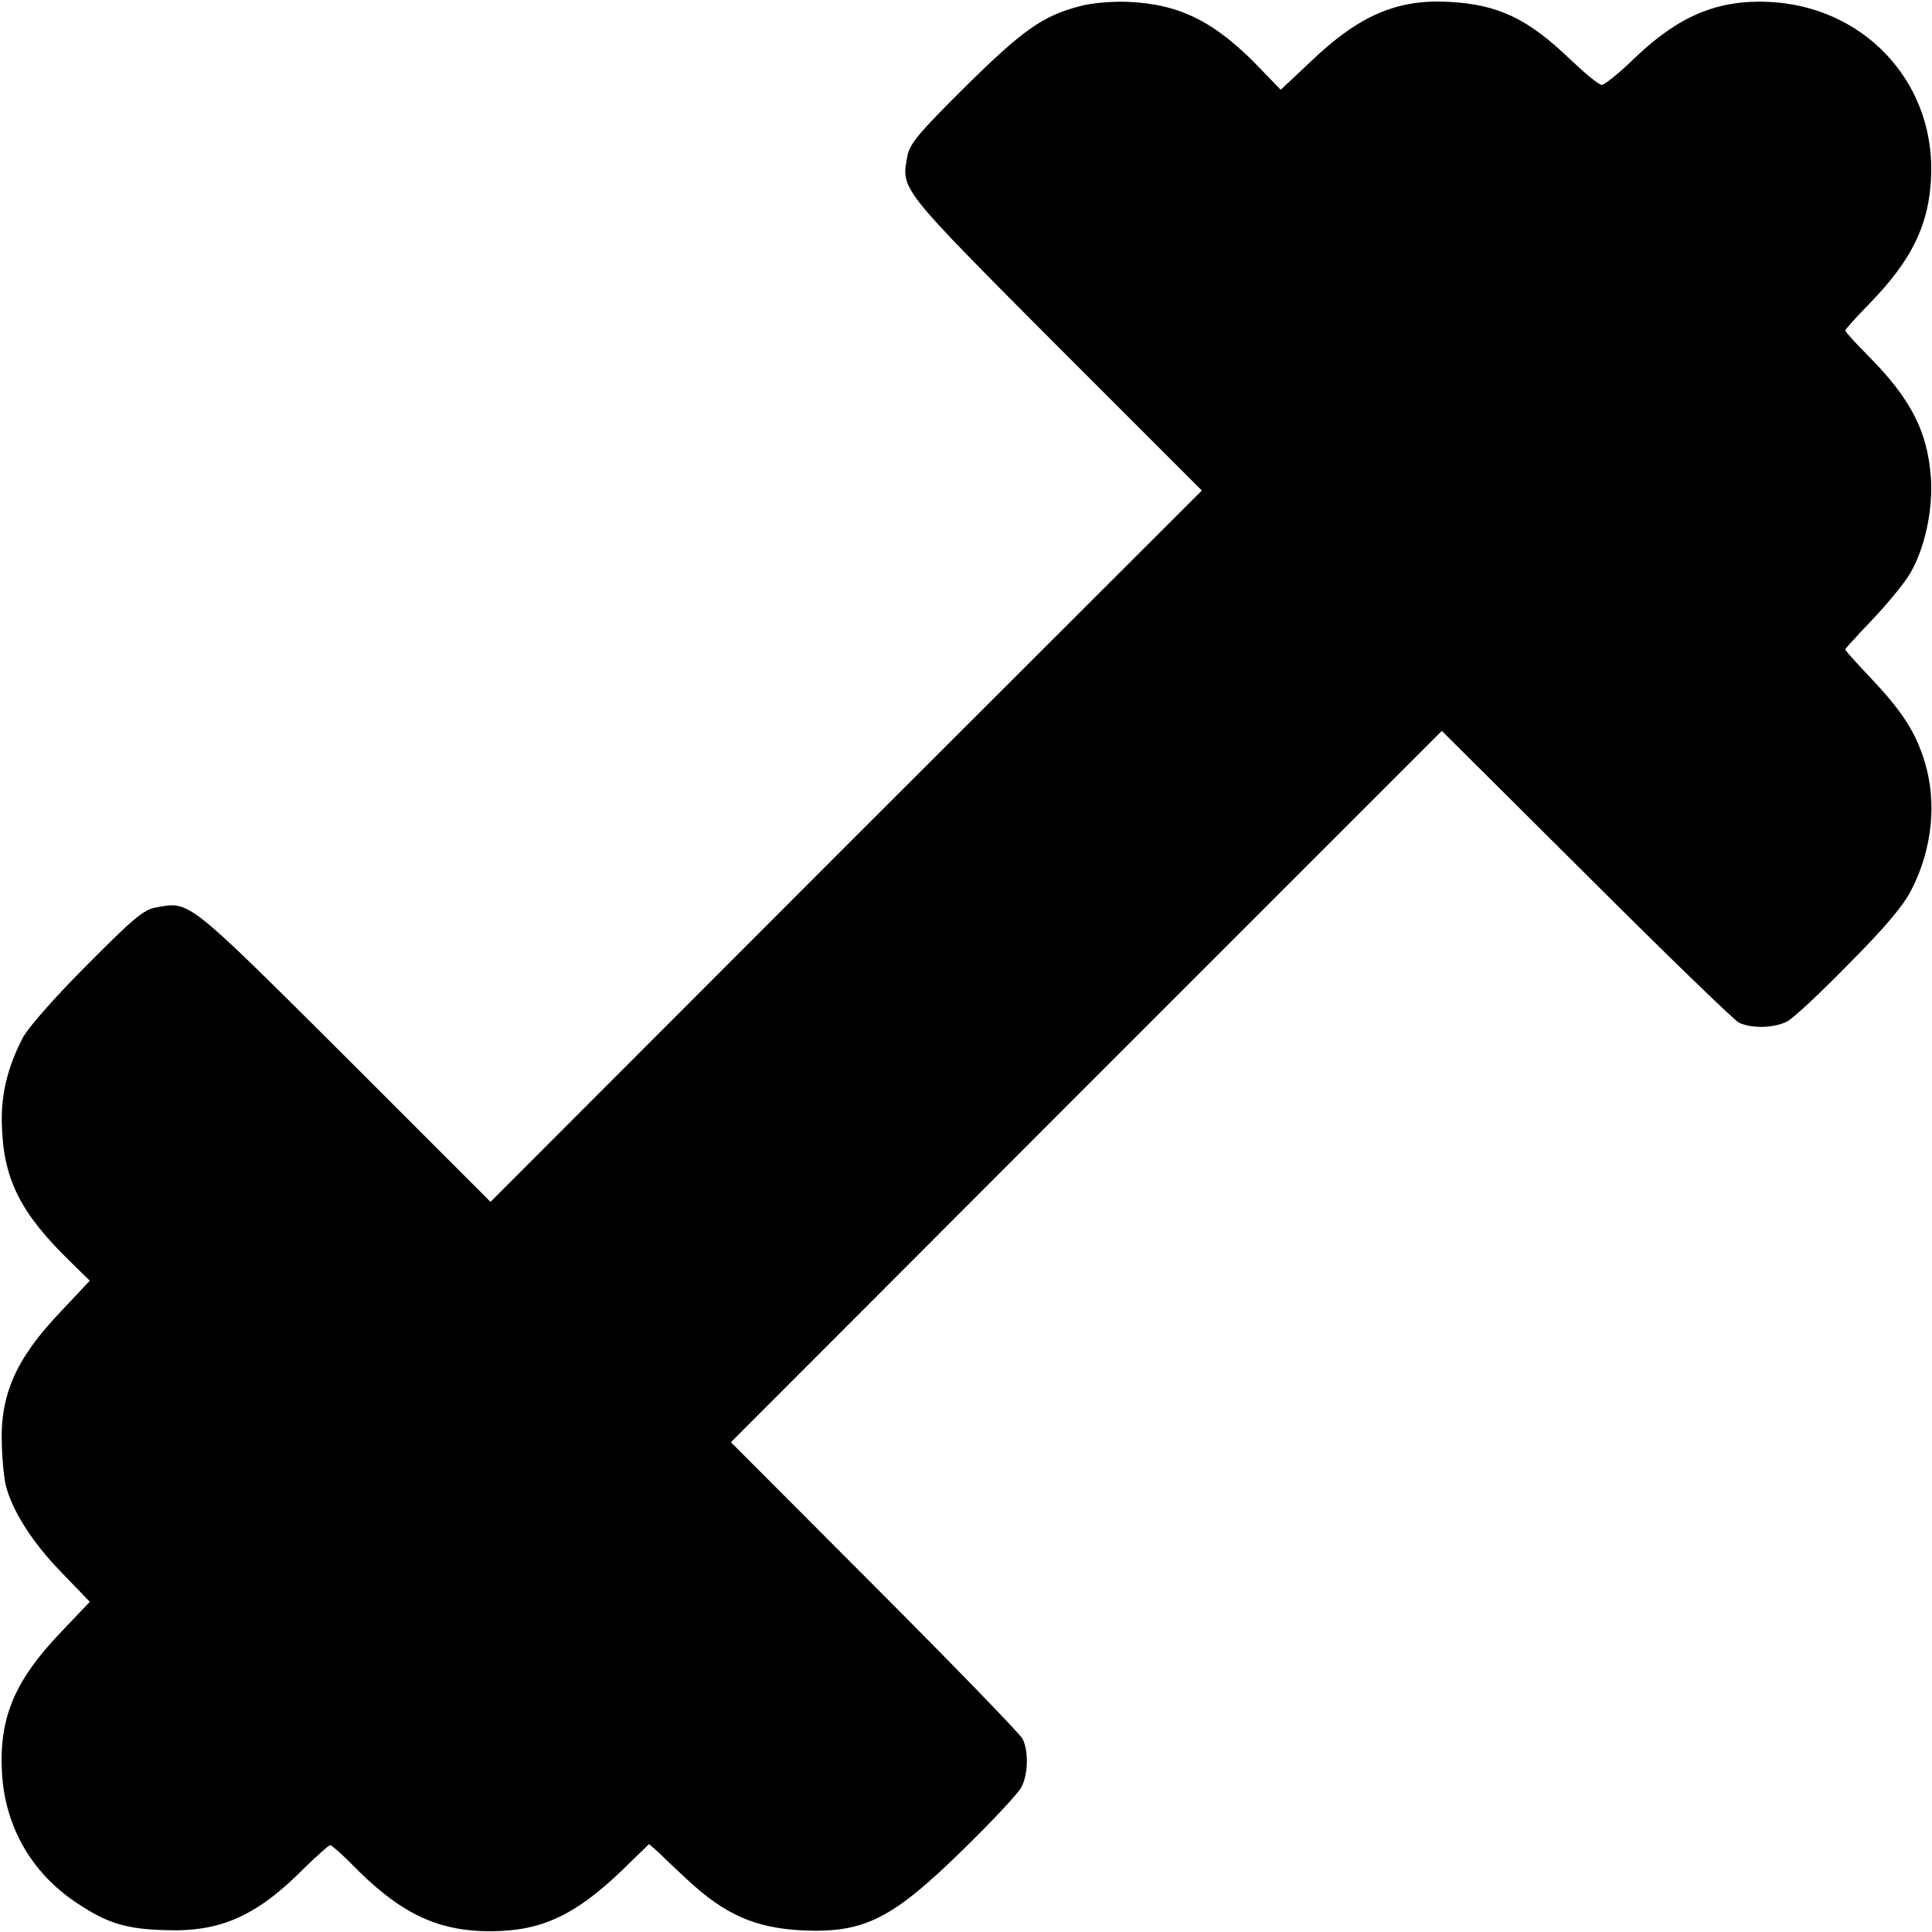 <?xml version="1.0" standalone="no"?>
<!DOCTYPE svg PUBLIC "-//W3C//DTD SVG 20010904//EN"
 "http://www.w3.org/TR/2001/REC-SVG-20010904/DTD/svg10.dtd">
<svg version="1.0" xmlns="http://www.w3.org/2000/svg"
 width="512pt" height="512pt" viewBox="0 0 512 512"
 preserveAspectRatio="xMidYMid meet">
<g transform="translate(0,512) scale(0.1,-0.1)"
fill="#000000" stroke="none">
<path d="M2863 5104 c-100 -26 -152 -63 -305 -214 -122 -121 -147 -151 -153
-182 -17 -91 -25 -81 393 -501 l387 -387 -943 -942 -942 -943 -387 387 c-420
418 -410 410 -500 393 -32 -5 -62 -31 -184 -154 -84 -84 -156 -166 -169 -192
-40 -77 -58 -151 -55 -231 4 -144 50 -234 182 -362 l51 -50 -79 -84 c-118
-124 -160 -221 -154 -354 1 -40 6 -86 10 -103 17 -68 69 -150 144 -228 l79
-82 -79 -83 c-120 -126 -161 -224 -154 -366 7 -145 78 -270 200 -350 78 -52
128 -68 230 -71 149 -6 245 37 371 164 34 33 65 61 69 61 4 0 28 -21 54 -47
128 -132 228 -181 370 -181 135 0 225 42 349 161 l72 70 23 -20 c12 -12 47
-45 77 -73 102 -95 182 -130 311 -136 161 -6 234 31 421 214 77 75 147 150
155 166 18 35 19 95 3 128 -7 13 -183 195 -393 405 l-380 381 942 943 942 942
382 -380 c210 -210 392 -386 405 -393 33 -16 93 -15 128 3 16 8 90 77 165 154
99 100 145 155 166 198 54 107 66 229 34 335 -25 82 -61 136 -145 225 -36 38
-66 71 -66 74 0 2 33 38 73 80 40 42 85 97 100 123 38 66 60 167 54 253 -9
122 -53 208 -166 322 -33 33 -61 64 -61 67 0 3 28 34 61 68 119 121 165 219
167 355 3 243 -183 437 -431 448 -135 6 -238 -37 -354 -148 -41 -40 -81 -72
-88 -72 -8 0 -44 30 -82 66 -113 109 -192 147 -322 154 -136 8 -238 -35 -363
-154 l-84 -79 -51 53 c-121 127 -215 174 -353 180 -42 2 -98 -3 -127 -11z"/>
</g>
</svg>
